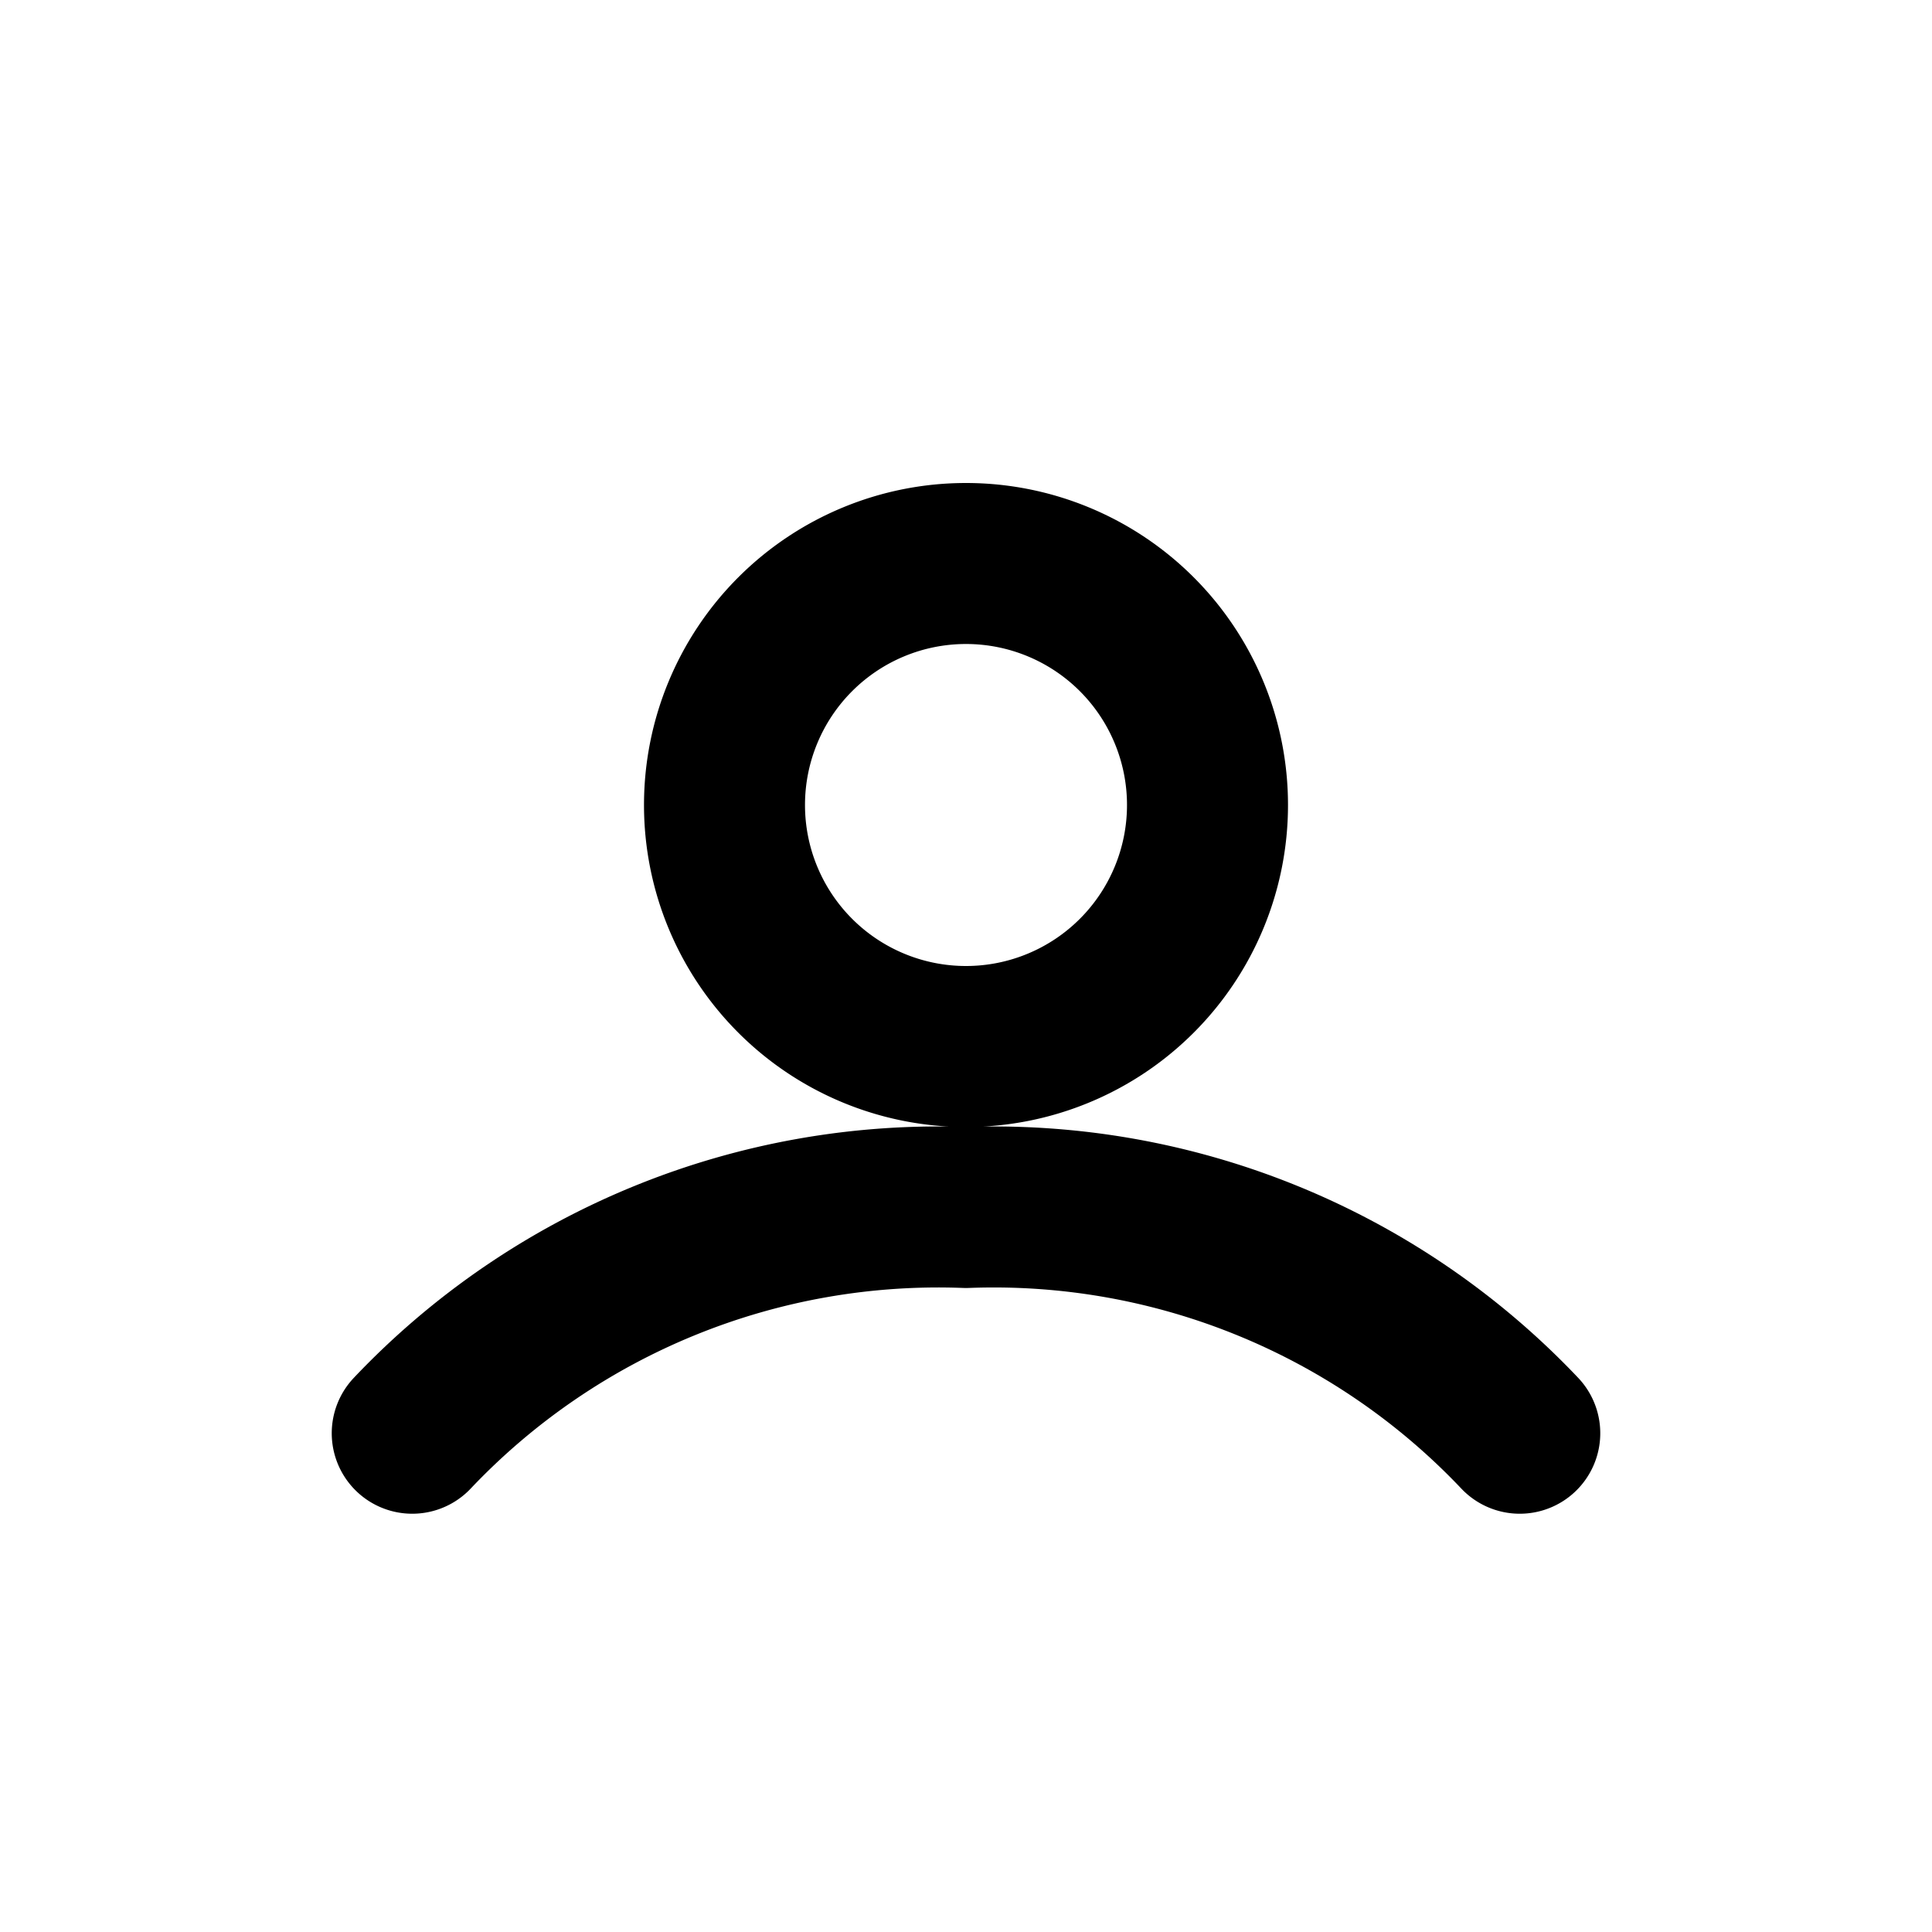 <svg xmlns="http://www.w3.org/2000/svg" fill="none" viewBox="0 0 24 24" stroke="currentColor">
  <path stroke-linecap="round" stroke-linejoin="round" stroke-width="2"
    d="M5.121 17.804A9 9 0 0112 15a9 9 0 016.879 2.804M15 10a3 3 0 11-6 0 3 3 0 016 0z" />
</svg>
